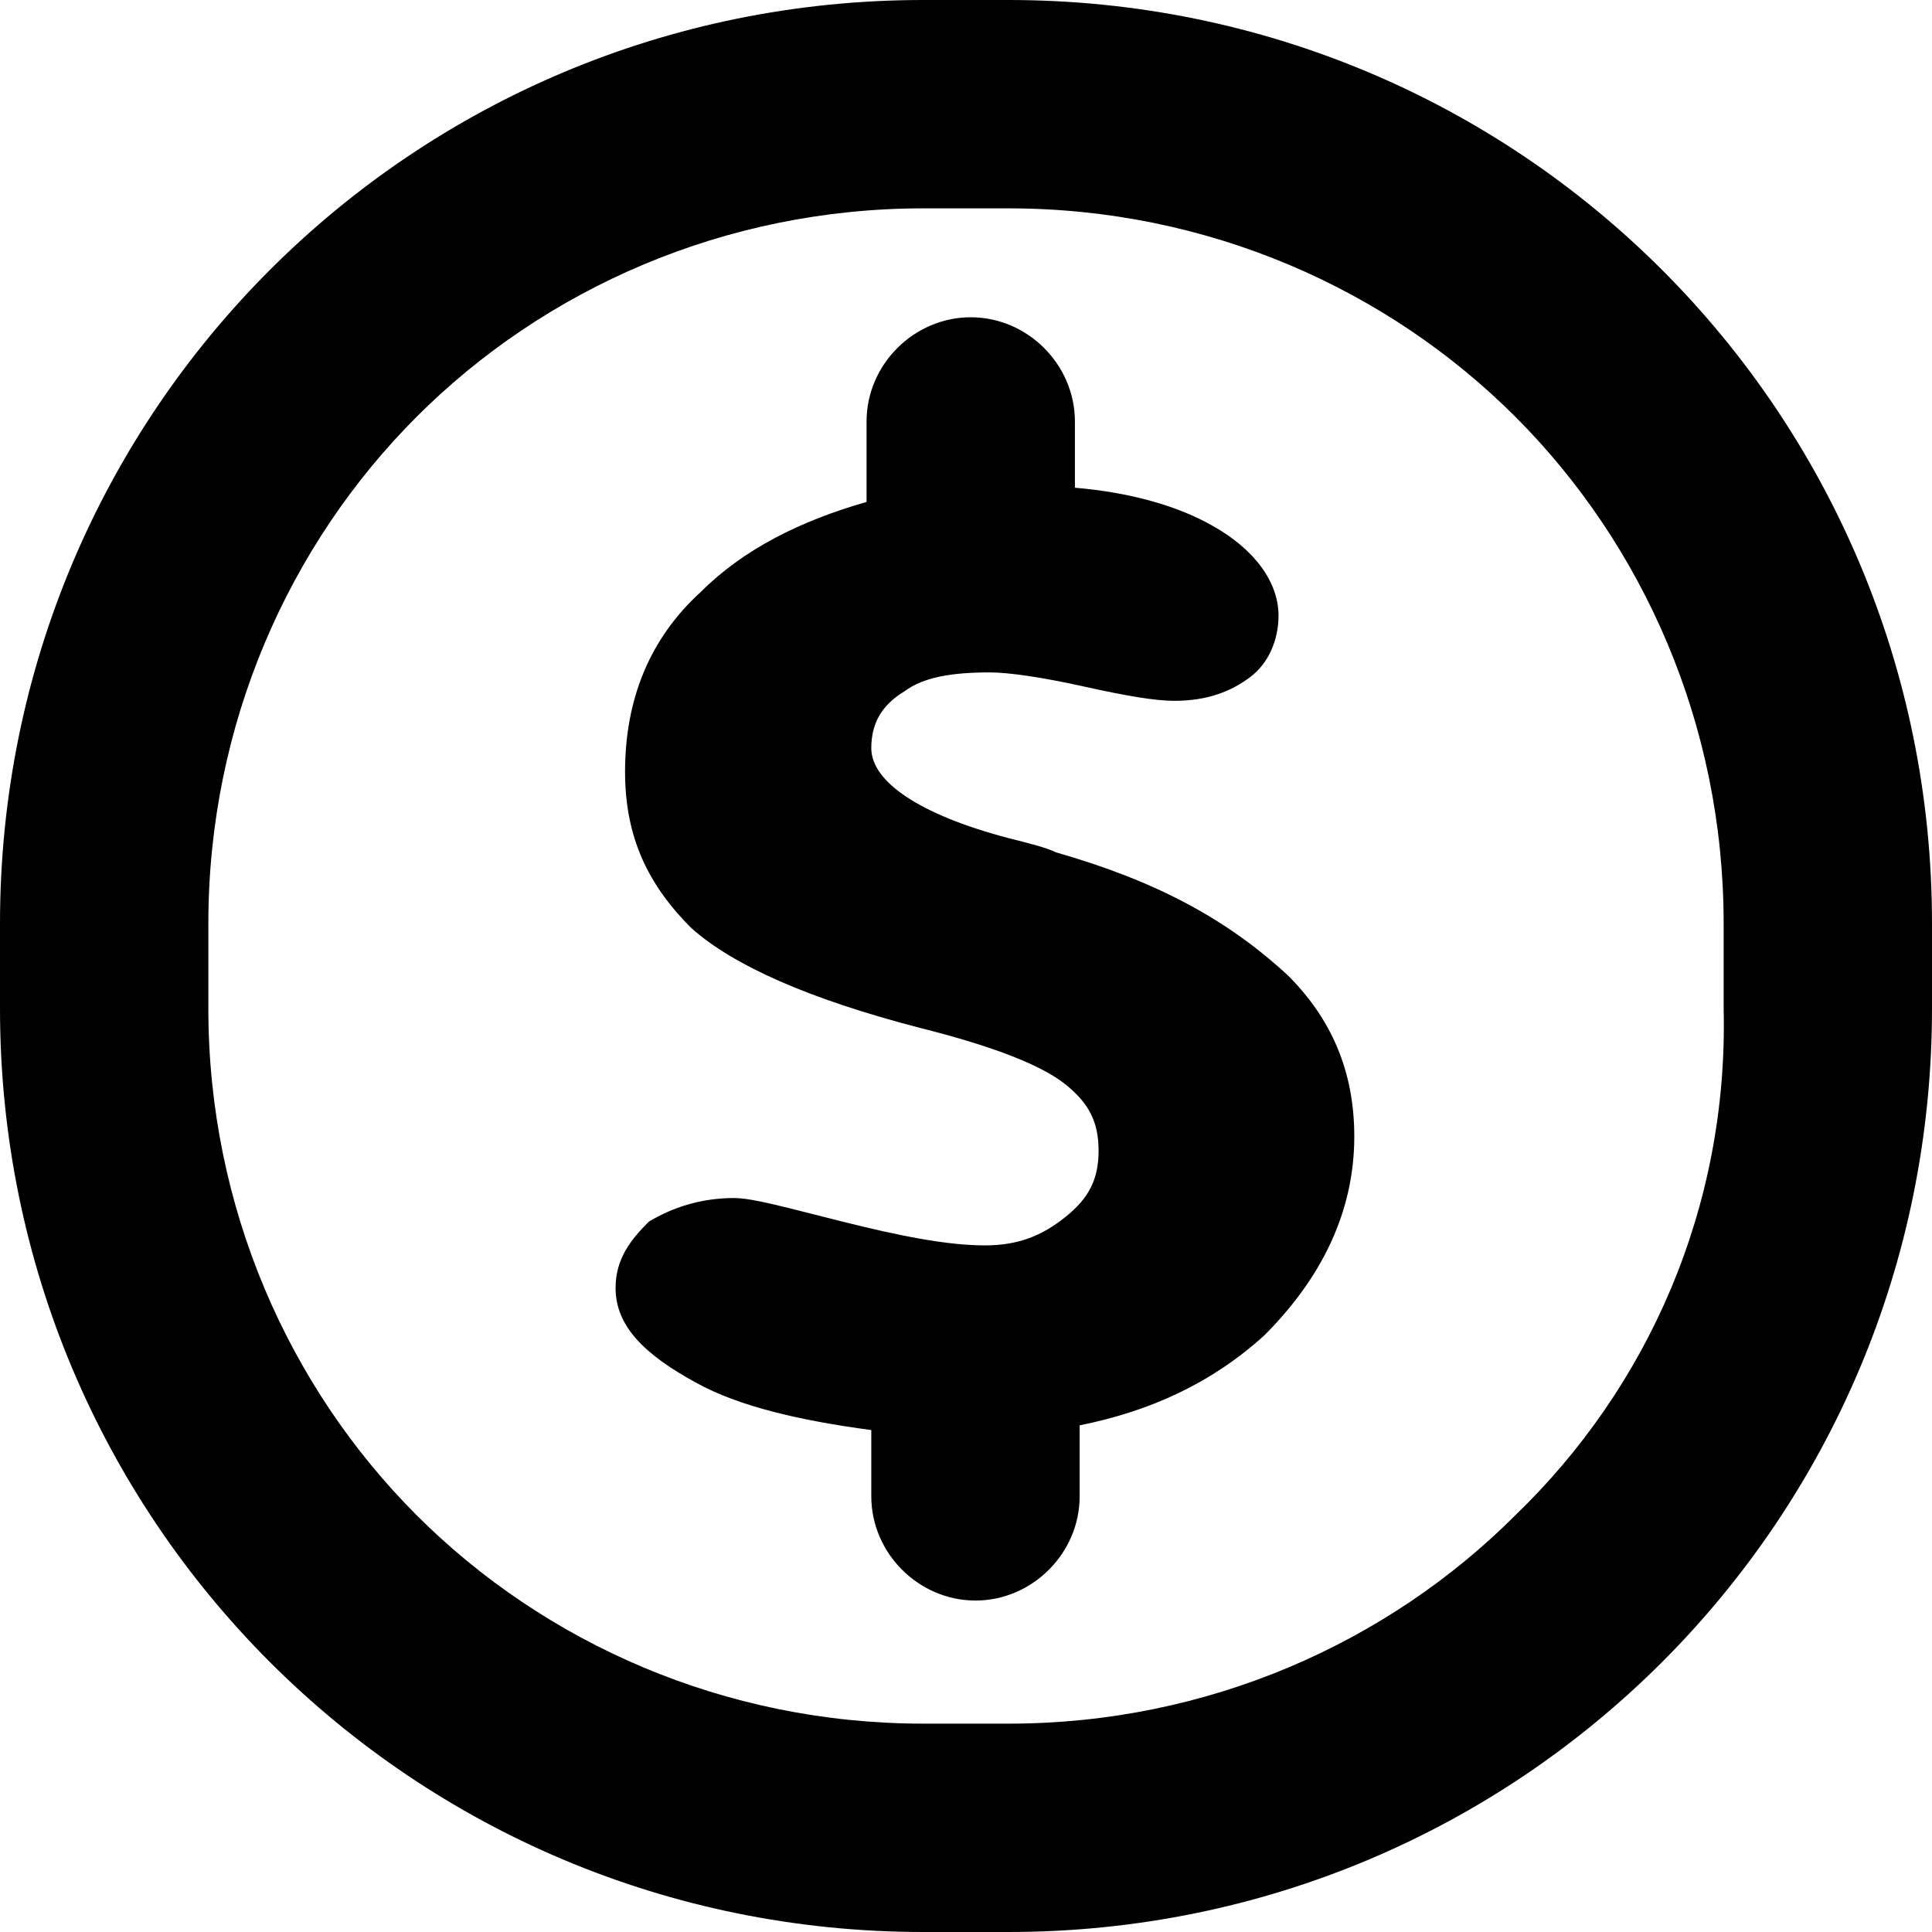 <?xml version="1.0" encoding="utf-8"?>
<!-- Generator: Adobe Illustrator 18.1.1, SVG Export Plug-In . SVG Version: 6.00 Build 0)  -->
<svg version="1.1" id="Layer_1" xmlns="http://www.w3.org/2000/svg" xmlns:xlink="http://www.w3.org/1999/xlink" x="0px" y="0px"
	 viewBox="0 0 40.8 40.8" enable-background="new 0 0 40.8 40.8" xml:space="preserve">
<g>
	<path d="M21.3,0h-1.8C8.7,0,0,8.7,0,19.5v1.8c0,10.8,8.7,19.5,19.5,19.5h1.8c10.8,0,19.5-8.7,19.5-19.5v-1.8
		C40.8,8.7,32.1,0,21.3,0z M32,32c-2.7,2.7-6.5,4.4-10.7,4.4h-1.8c-4.2,0-8-1.7-10.7-4.4c-2.7-2.7-4.4-6.5-4.4-10.7v-1.8
		c0-4.2,1.7-8,4.4-10.7c2.7-2.7,6.5-4.4,10.7-4.4h1.8c4.2,0,8,1.7,10.7,4.4c2.7,2.7,4.4,6.5,4.4,10.7v1.8C36.5,25.5,34.8,29.3,32,32
		z"/>
	<path d="M22.3,18c-0.2-0.1-0.6-0.2-1-0.3c-1.9-0.5-2.9-1.2-2.9-1.9c0-0.5,0.2-0.9,0.7-1.2c0.4-0.3,1-0.4,1.8-0.4
		c0.4,0,1.1,0.1,2,0.3c0.9,0.2,1.5,0.3,1.9,0.3c0.7,0,1.2-0.2,1.6-0.5c0.4-0.3,0.6-0.8,0.6-1.3c0-0.7-0.5-1.4-1.4-1.9
		c-0.7-0.4-1.7-0.7-2.9-0.8V8.9c0-1.2-1-2.2-2.2-2.2c-1.2,0-2.2,1-2.2,2.2v1.7c-1.4,0.4-2.6,1-3.5,1.9c-1.1,1-1.6,2.3-1.6,3.8
		c0,1.4,0.5,2.4,1.4,3.3c0.9,0.8,2.5,1.5,4.8,2.1c1.6,0.4,2.6,0.8,3.1,1.2c0.5,0.4,0.7,0.8,0.7,1.4c0,0.6-0.2,1-0.7,1.4
		c-0.5,0.4-1,0.6-1.7,0.6c-0.8,0-1.8-0.2-3-0.5c-1.2-0.3-1.9-0.5-2.3-0.5c-0.7,0-1.3,0.2-1.8,0.5c-0.4,0.4-0.7,0.8-0.7,1.4
		c0,0.8,0.6,1.4,1.7,2c0.9,0.5,2.2,0.8,3.7,1v1.4c0,1.2,1,2.2,2.2,2.2c1.2,0,2.2-1,2.2-2.2v-1.5c1.5-0.3,2.8-0.9,3.9-1.9
		c1.2-1.2,1.9-2.6,1.9-4.2c0-1.4-0.5-2.5-1.4-3.4C25.9,19.4,24.4,18.6,22.3,18z"/>
</g>
<g>
</g>
<g>
</g>
<g>
</g>
<g>
</g>
<g>
</g>
<g>
</g>
<g>
</g>
<g>
</g>
<g>
</g>
<g>
</g>
<g>
</g>
<g>
</g>
<g>
</g>
<g>
</g>
<g>
</g>
</svg>
